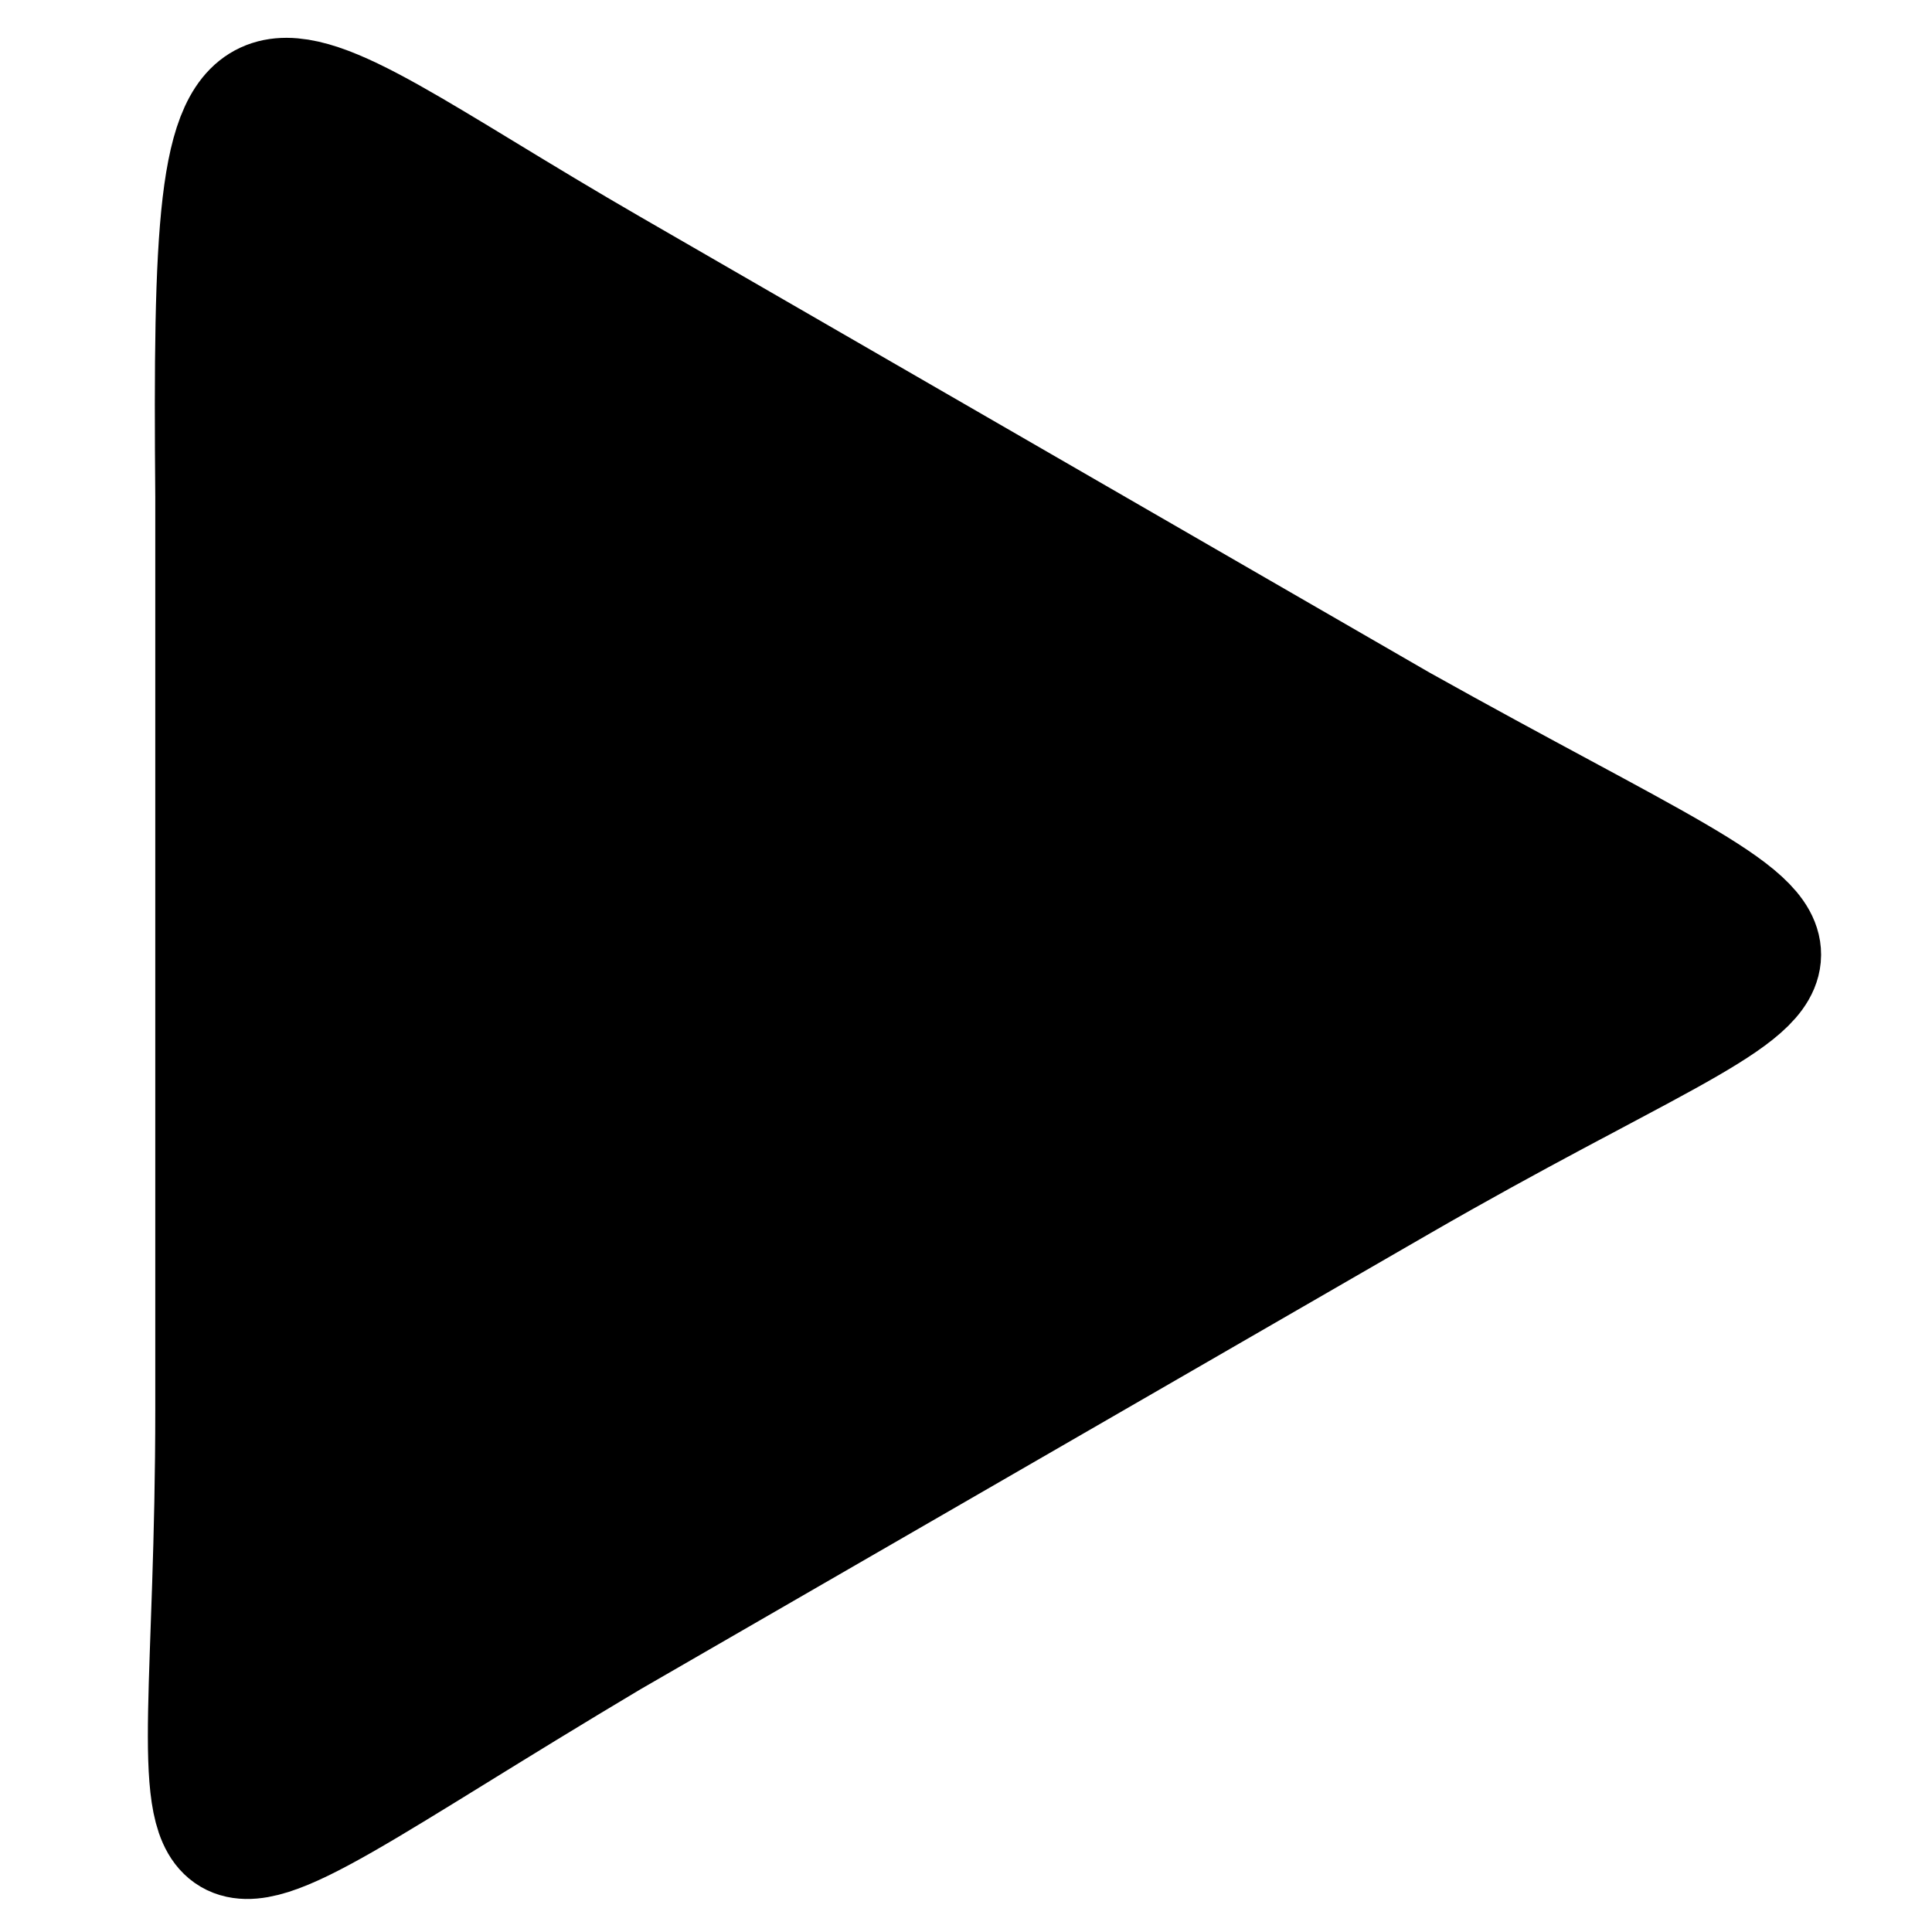 <?xml version="1.0" encoding="UTF-8" standalone="no"?>
<!-- Created with Inkscape (http://www.inkscape.org/) -->

<svg
   xmlns:dc="http://purl.org/dc/elements/1.1/"
   xmlns:cc="http://creativecommons.org/ns#"
   xmlns:rdf="http://www.w3.org/1999/02/22-rdf-syntax-ns#"
   xmlns:svg="http://www.w3.org/2000/svg"
   xmlns="http://www.w3.org/2000/svg"
   xmlns:sodipodi="http://sodipodi.sourceforge.net/DTD/sodipodi-0.dtd"
   xmlns:inkscape="http://www.inkscape.org/namespaces/inkscape"
   width="32"
   height="32"
   viewBox="0 0 8.467 8.467"
   version="1.1"
   id="svg8"
   inkscape:version="0.92.4 (5da689c313, 2019-01-14)"
   sodipodi:docname="resume.svg">
  <defs
     id="defs2" />
  <sodipodi:namedview
     id="base"
     pagecolor="#ffffff"
     bordercolor="#666666"
     borderopacity="1.0"
     inkscape:pageopacity="0.0"
     inkscape:pageshadow="2"
     inkscape:zoom="13.323381"
     inkscape:cx="4.3320171"
     inkscape:cy="16.793786"
     inkscape:document-units="mm"
     inkscape:current-layer="layer1"
     showgrid="false"
     units="px"
     inkscape:window-width="1360"
     inkscape:window-height="706"
     inkscape:window-x="-8"
     inkscape:window-y="-8"
     inkscape:window-maximized="1" />
  <g
     inkscape:label="Layer 1"
     inkscape:groupmode="layer"
     id="layer1"
     transform="translate(0,-288.533)">
    <path
       style="fill:#000000;stroke:#000000;stroke-width:0.529;stroke-miterlimit:4;stroke-dasharray:none;fill-opacity:1"
       inkscape:transform-center-x="-1.153372"
       d="m 0.945,294.708 v -1.998 -1.998 c -0.02,-2.354 0.085,-1.949 1.73,-0.999 l 1.73,0.999 1.73,0.999 c 2.18,1.219 2.036,0.823 0,1.998 l -1.73,0.999 -1.73,0.999 c -2.146,1.278 -1.73,1.352 -1.73,-0.999 z"
       id="path5515"
       inkscape:connector-curvature="0"
       sodipodi:nodetypes="cccccccccc"
       inkscape:transform-center-y="-3.1304287e-06" />
  </g>
</svg>
